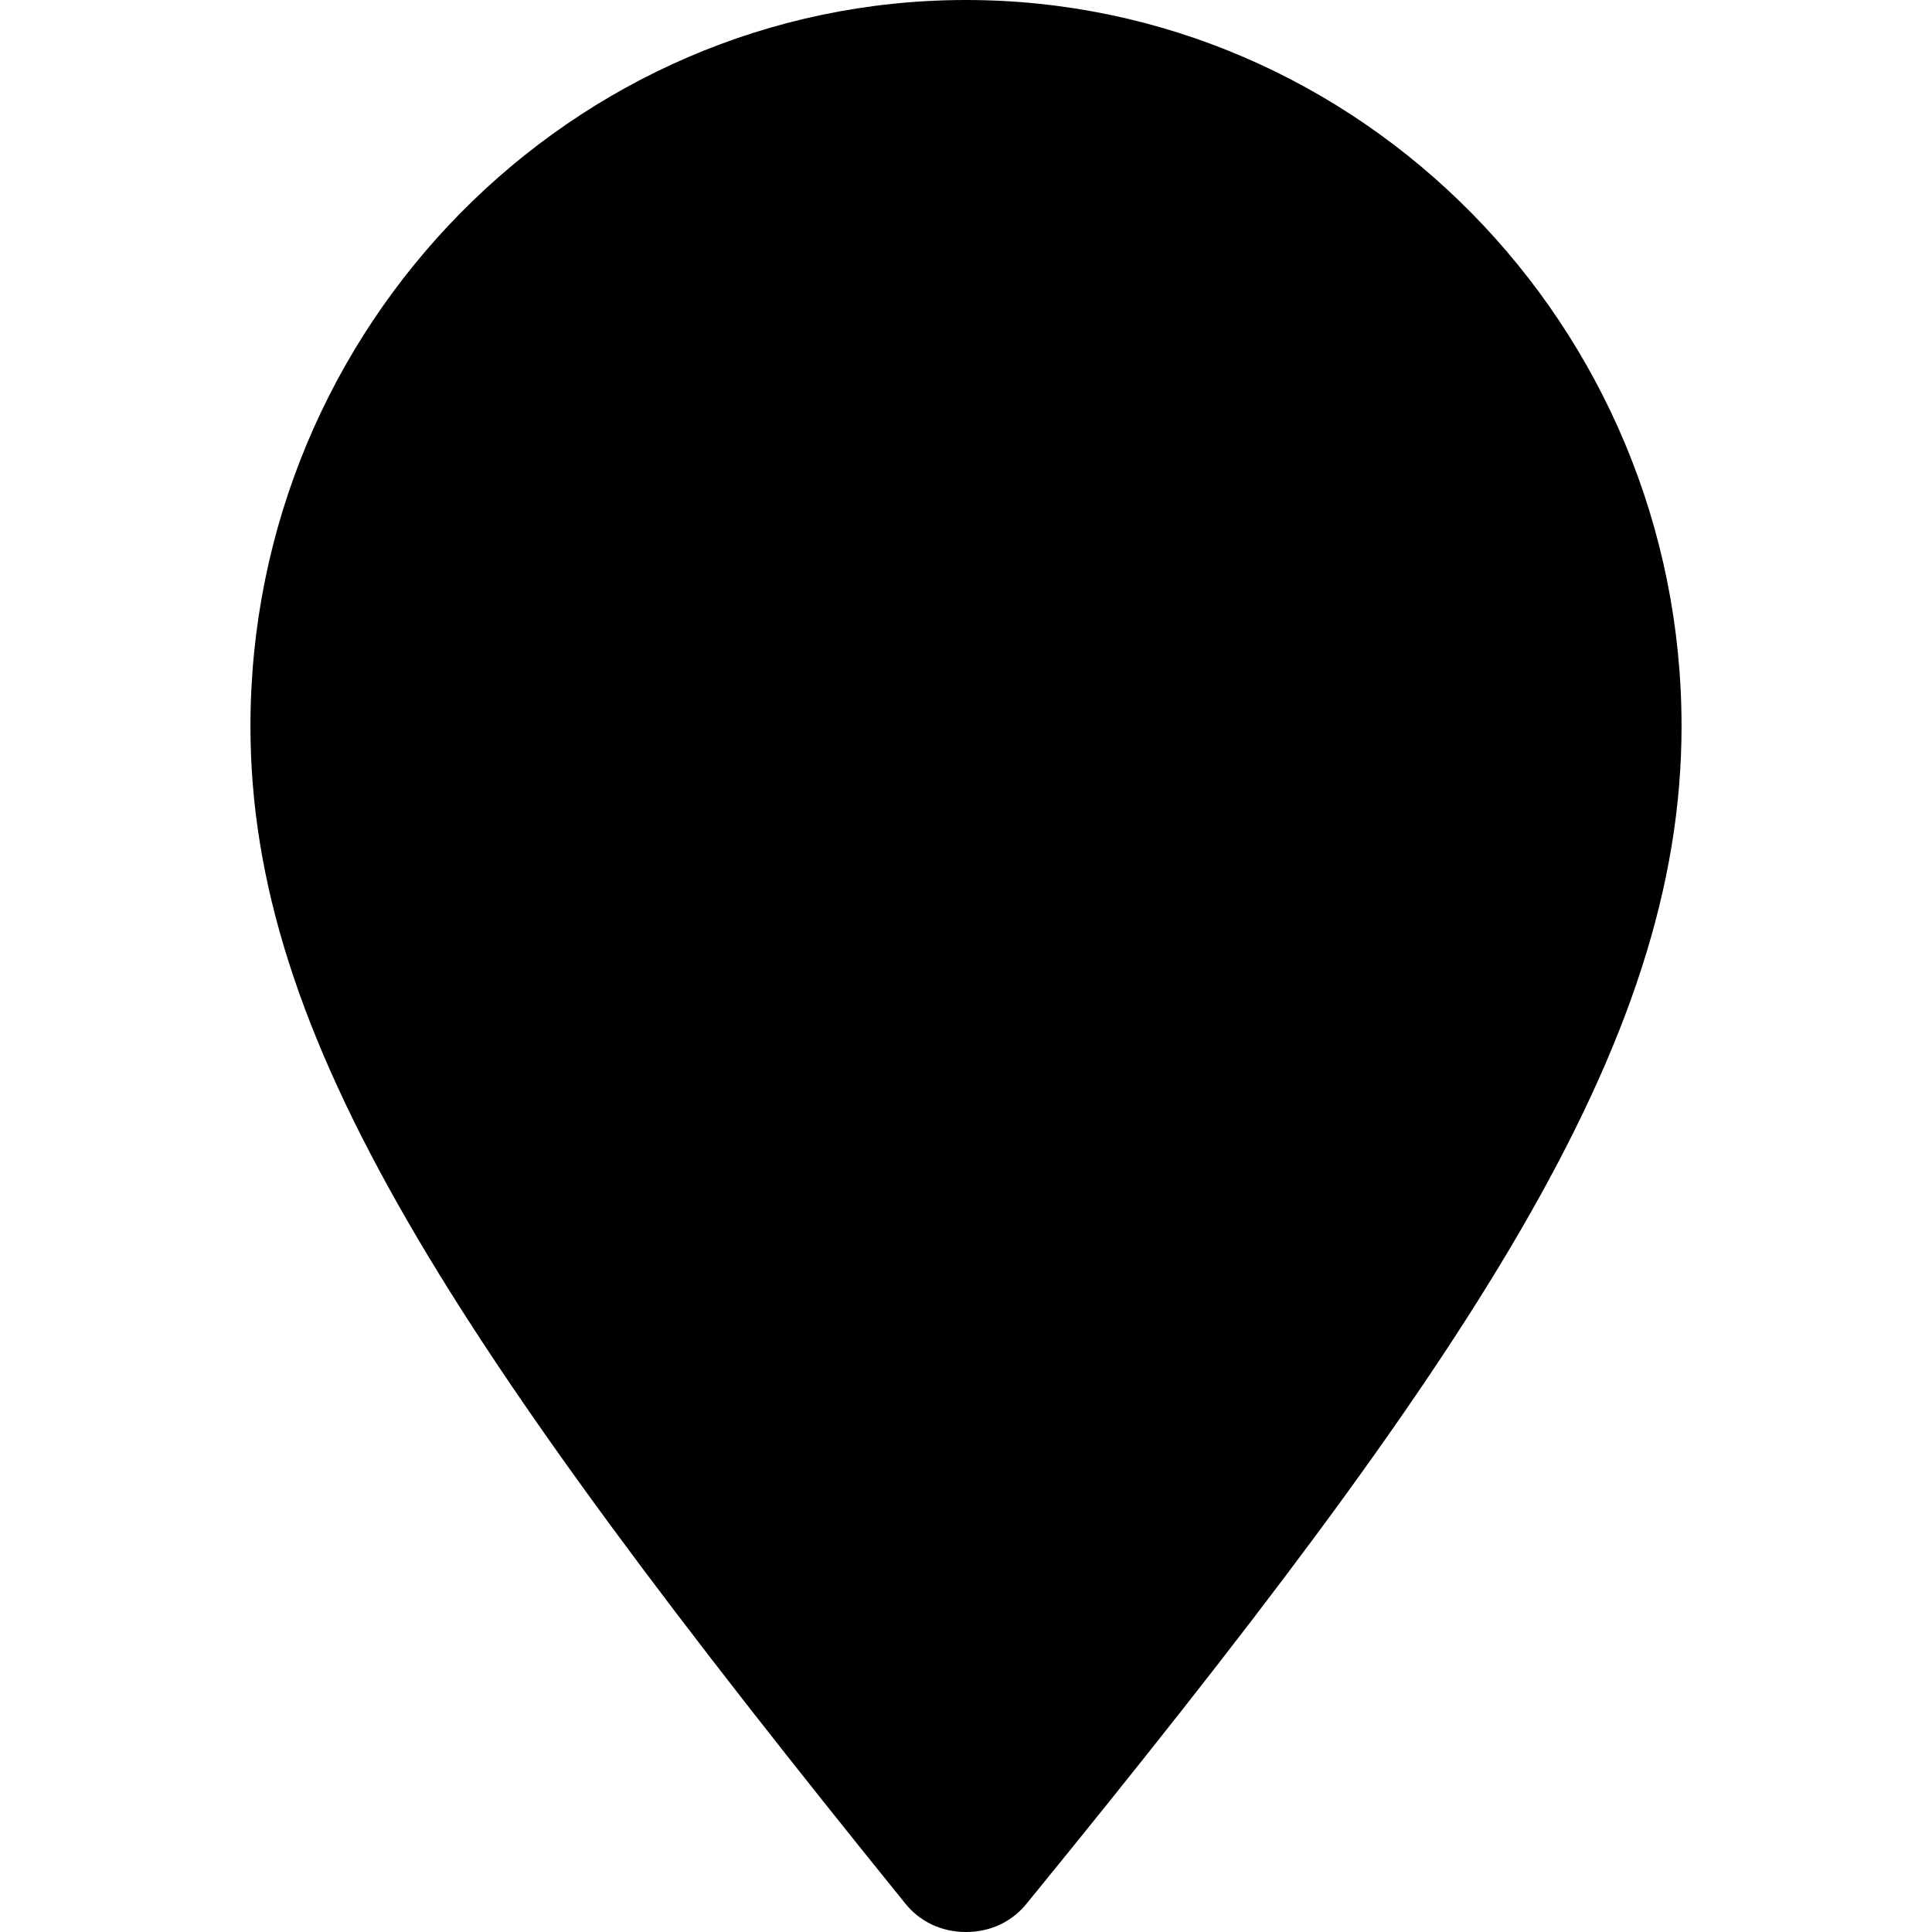 <svg xmlns="http://www.w3.org/2000/svg" xmlns:xlink="http://www.w3.org/1999/xlink" id="Layer_1" x="0px" y="0px" width="54px" height="54px" viewBox="0 0 54 54" style="enable-background:new 0 0 54 54;" xml:space="preserve"><path class="pin-st0" d="M27,54C27,54,27,54,27,54c0.7,0,1.3-0.3,1.7-0.8C41.1,38,47,29.2,47,20.3C47,9.1,38,0,27,0S7,9.1,7,20.3c0,8.7,5.6,17.2,18.3,32.9C25.7,53.7,26.3,54,27,54z"></path><path class="pin-st1" d="M27,1C16.5,1,8,9.6,8,20.1c0,8.2,5.4,16.2,17.4,31.1c0.4,0.5,1,0.8,1.6,0.8c0,0,0,0,0,0c0.6,0,1.2-0.3,1.6-0.8C40.4,36.9,46,28.6,46,20.1C46,9.6,37.5,1,27,1z M27,36c-8.8,0-16-7.2-16-16S18.2,4,27,4c8.8,0,16,7.2,16,16S35.8,36,27,36z"></path></svg>
